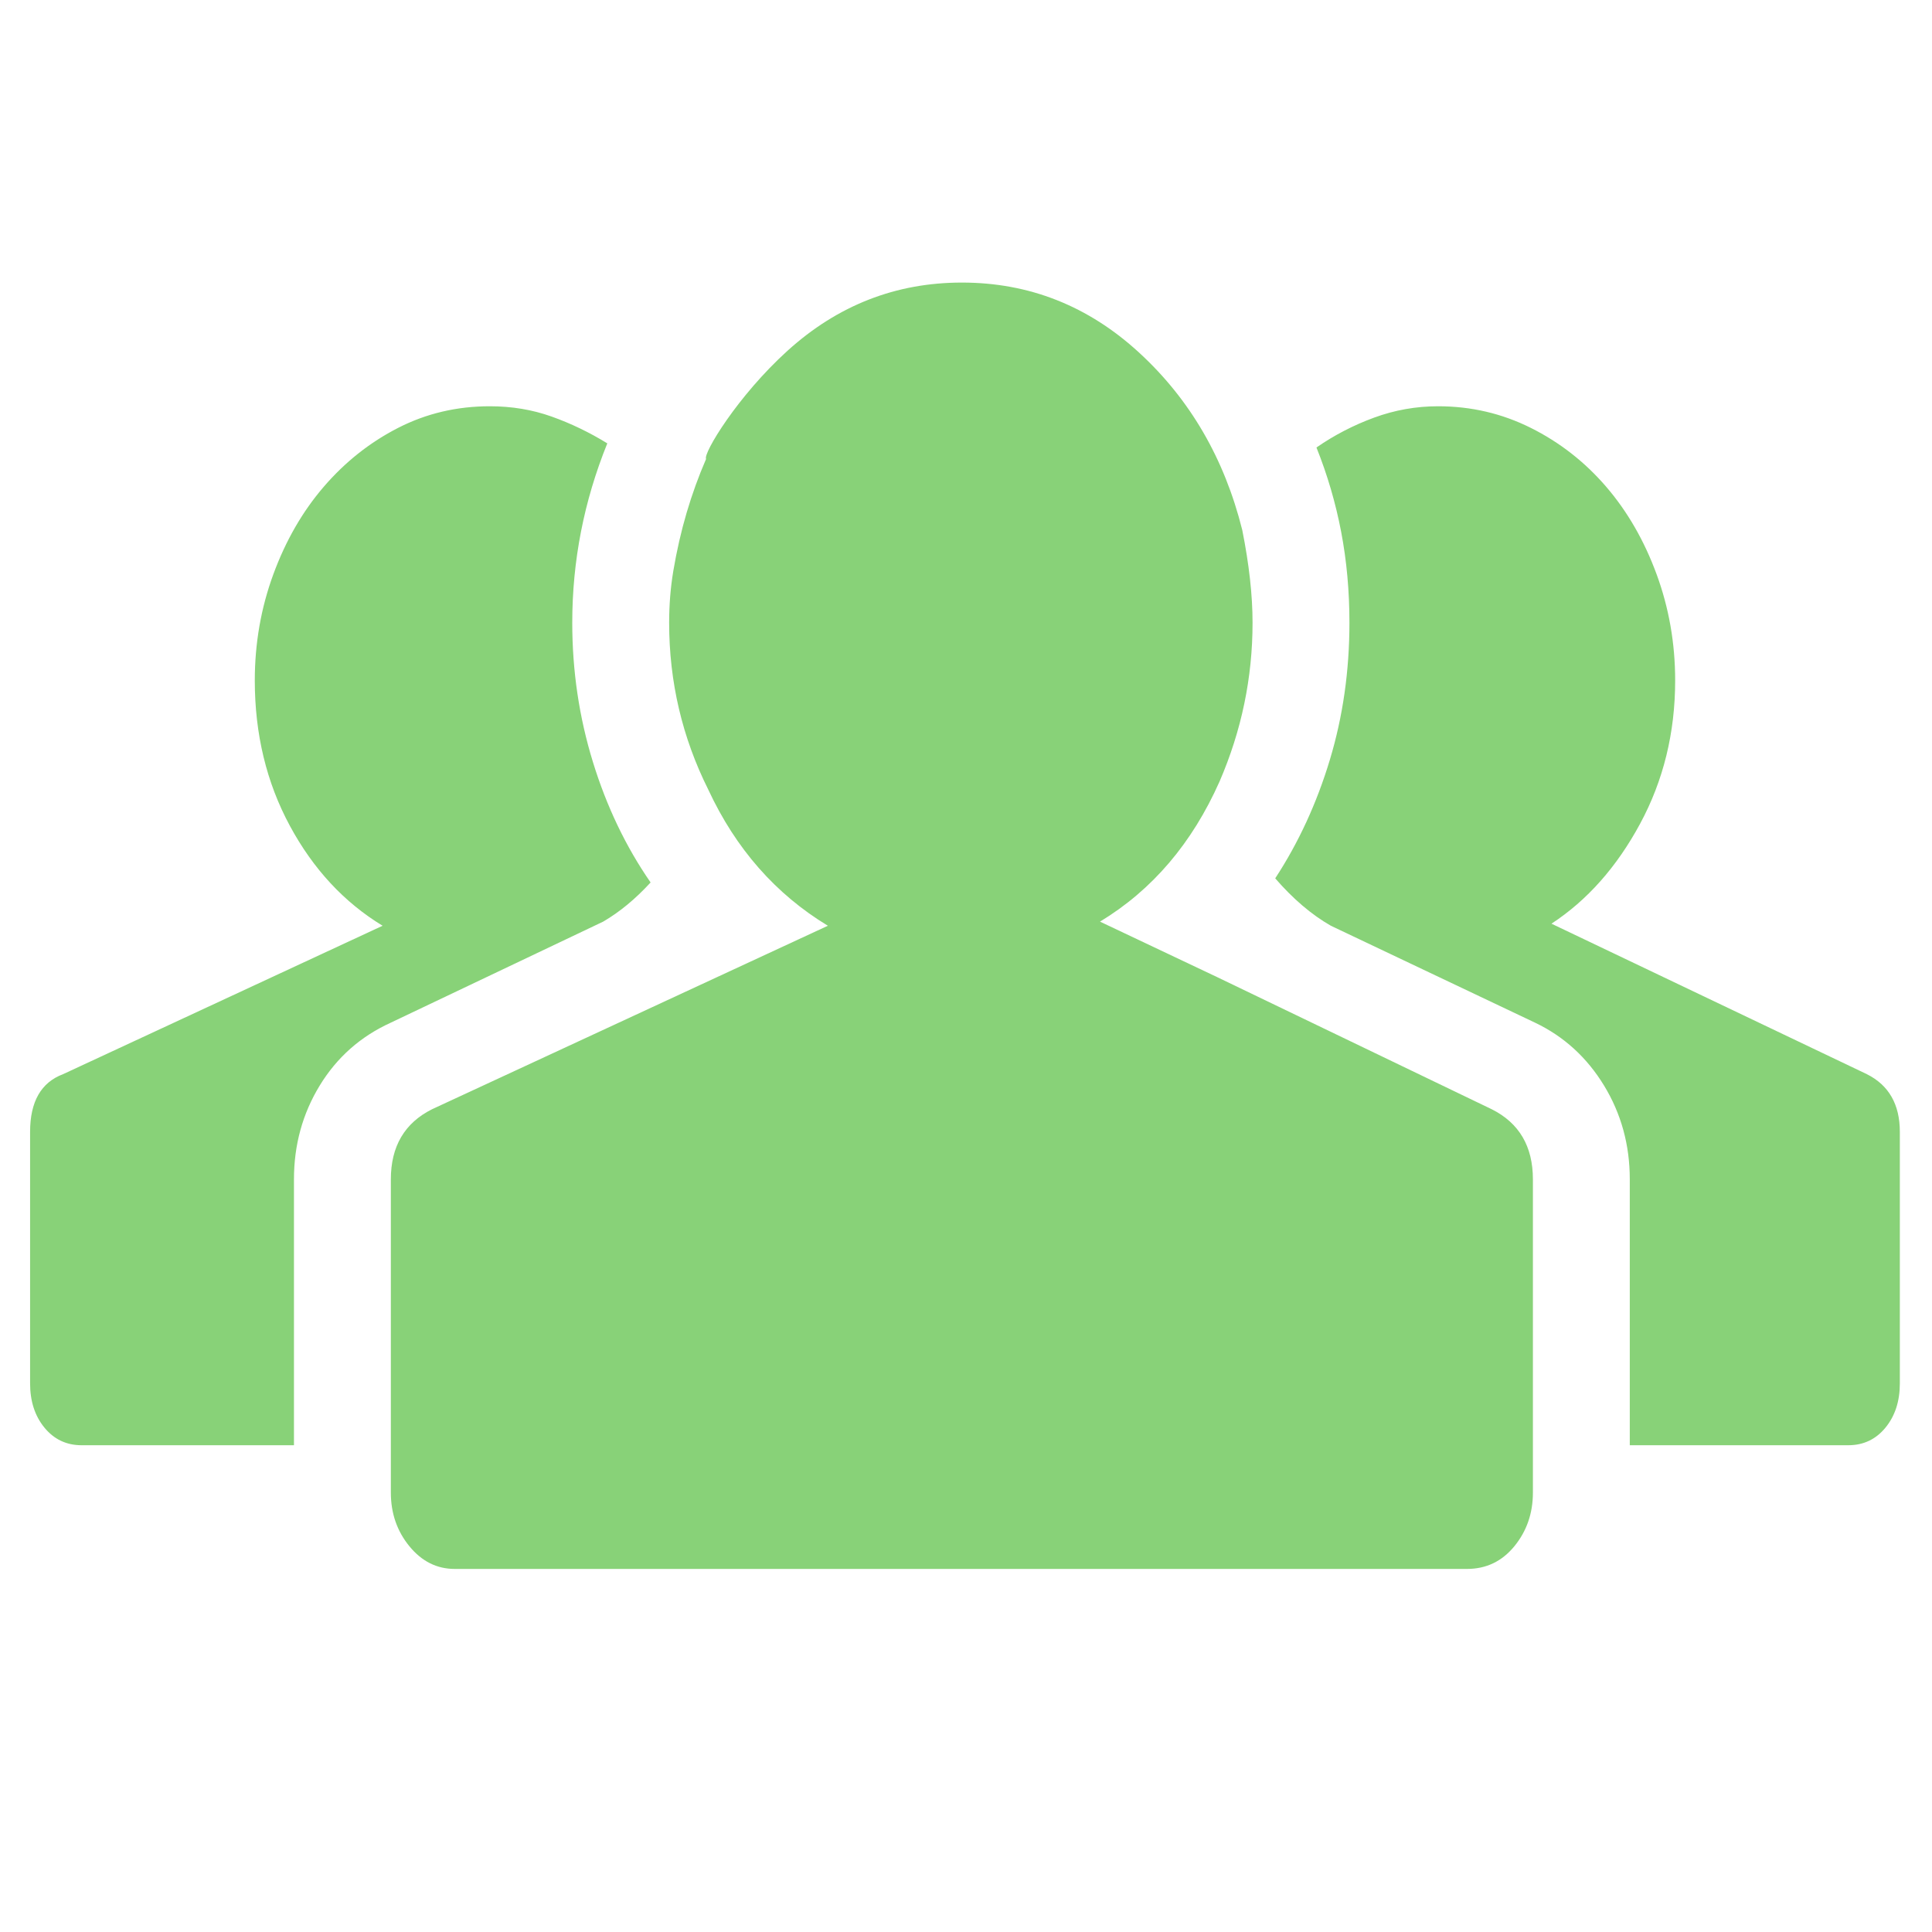 <?xml version="1.0" standalone="no"?><!DOCTYPE svg PUBLIC "-//W3C//DTD SVG 1.1//EN" "http://www.w3.org/Graphics/SVG/1.1/DTD/svg11.dtd"><svg t="1547685526994" class="icon" style="" viewBox="0 0 1024 1024" version="1.1" xmlns="http://www.w3.org/2000/svg" p-id="20431" xmlns:xlink="http://www.w3.org/1999/xlink" width="200" height="200"><defs><style type="text/css"></style></defs><path d="M790.619 587.911c14.567 7.284 21.851 19.671 21.851 37.153v166.076c0 10.927-3.278 20.395-9.833 28.41s-14.932 12.018-25.129 12.018h-536.478c-9.47 0-17.481-4.005-24.037-12.018s-9.833-17.481-9.833-28.41v-166.076c0-17.481 7.284-29.867 21.851-37.153l209.782-97.244c-27.679-16.754-48.804-40.791-63.373-72.113-13.84-27.679-20.758-57.181-20.758-88.503 0-9.47 0.73-18.575 2.187-27.317 3.648-21.735 9.473-41.158 17.387-59.463-1.727-2.815 16.665-33.407 43.251-57.445s57.362-36.058 92.329-36.058c35.692 0 67.017 12.384 93.966 37.15s45.162 56.087 54.631 93.966c3.643 18.21 5.467 34.599 5.467 49.168 0 29.138-5.831 57.181-17.481 84.133-14.567 32.78-35.692 57.545-63.373 74.298l62.279 29.499 145.316 69.926zM207.158 542.021c-16.025 7.284-28.589 18.395-37.696 33.326-9.106 14.932-13.657 31.504-13.657 49.716v140.944h-112.54c-8.014 0-14.567-3.091-19.667-9.283-5.1-6.194-7.648-14.022-7.648-23.49v-133.305c0-16.028 5.826-26.222 17.481-30.595l169.356-78.668c-20.395-12.384-36.785-30.048-49.168-52.992s-18.575-48.622-18.575-77.029c0-19.667 3.278-38.423 9.833-56.271 6.557-17.846 15.478-33.326 26.768-46.436 11.289-13.11 24.402-23.49 39.335-31.14 14.932-7.648 31.14-11.472 48.622-11.472 11.654 0 22.58 1.822 32.78 5.462s20.032 8.375 29.499 14.205c-12.384 30.595-18.575 62.279-18.575 95.058 0 25.494 3.643 50.079 10.927 73.751 7.284 23.673 17.481 44.98 30.595 63.918-8.014 8.74-16.388 15.662-25.129 20.758l-112.54 53.538zM989.474 569.335c11.652 5.826 17.481 16.025 17.481 30.595v133.3c0 9.47-2.553 17.296-7.648 23.49-5.1 6.192-11.654 9.283-19.671 9.283h-115.817v-140.944c0-18.21-4.555-34.782-13.655-49.716-9.107-14.929-21.307-26.041-36.604-33.326l-108.17-51.349c-10.196-5.826-20.035-14.205-29.499-25.129 12.386-18.938 22.034-39.881 28.956-62.825s10.38-47.166 10.38-72.659c0-16.754-1.456-32.78-4.37-48.076s-7.284-30.229-13.11-44.798c9.47-6.557 19.667-11.837 30.595-15.842s22.217-6.009 33.874-6.009c17.481 0 33.871 3.824 49.166 11.472 15.297 7.648 28.596 18.027 39.885 31.14 11.286 13.11 20.21 28.589 26.765 46.436 6.559 17.846 9.837 36.604 9.837 56.271 0 27.679-6.194 52.992-18.575 75.936-12.386 22.945-28.043 40.609-46.983 52.992l167.168 79.762z" p-id="20432" fill="#88d278"></path></svg>